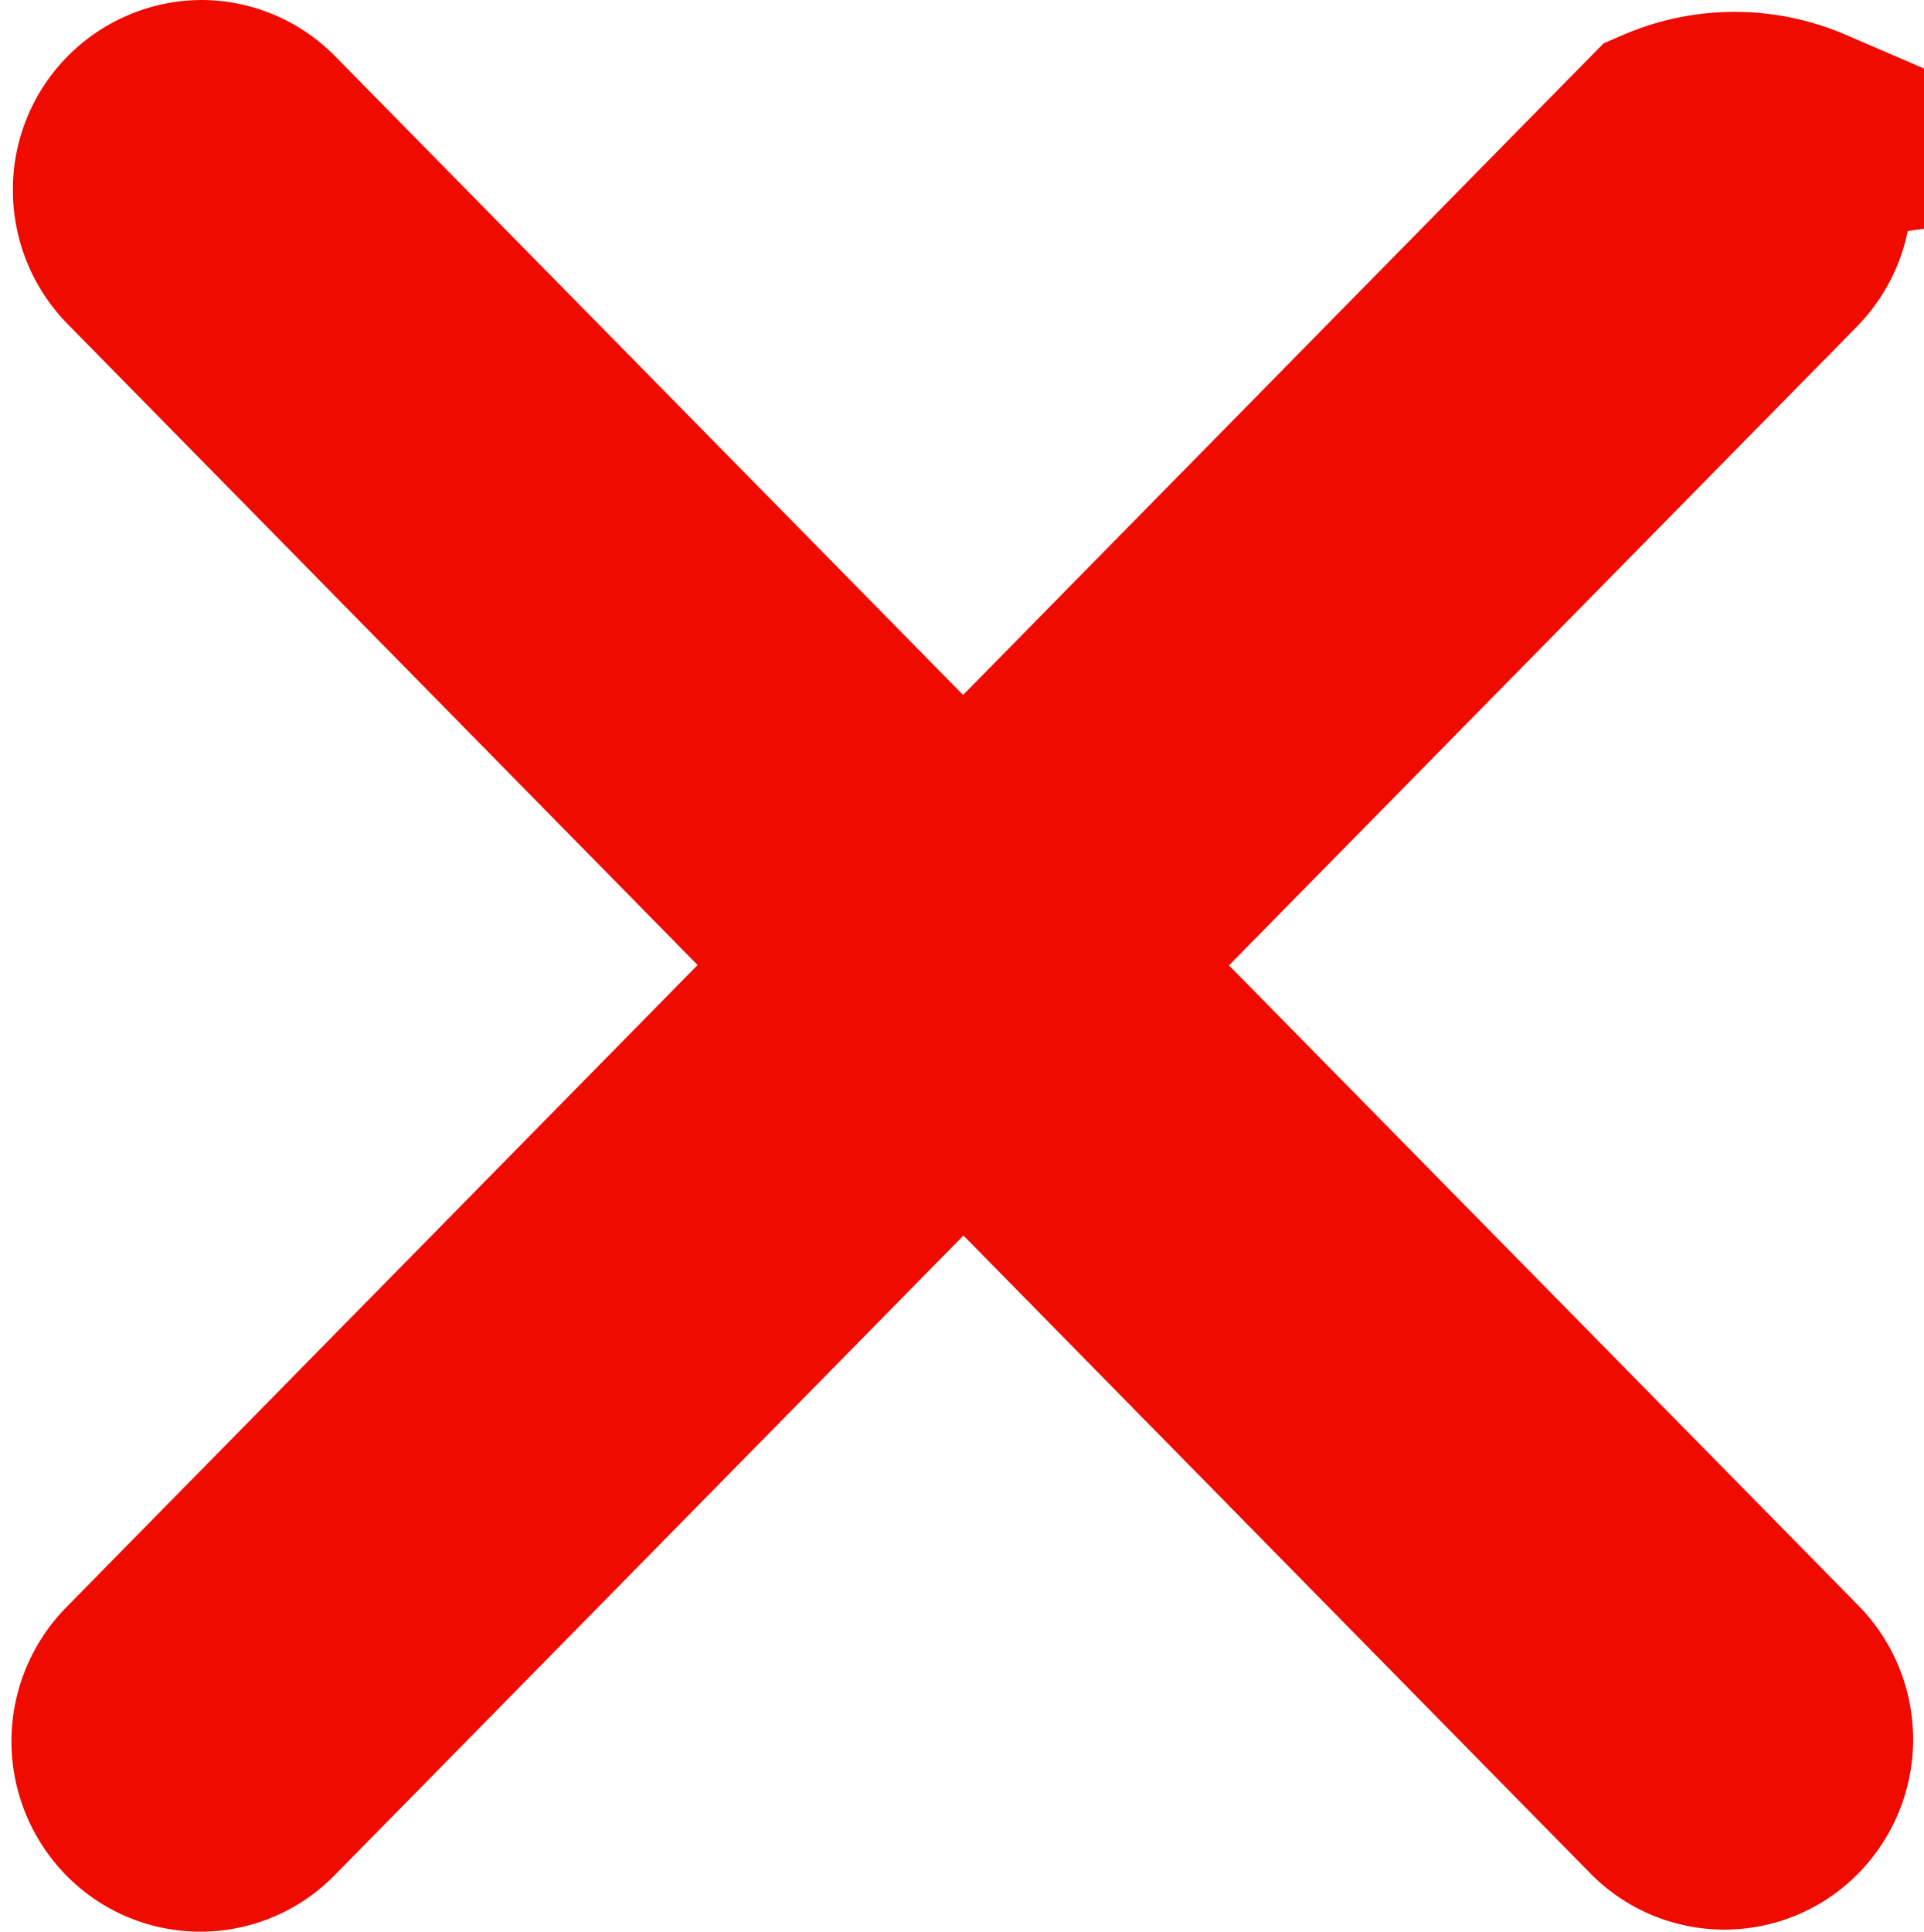<svg xmlns="http://www.w3.org/2000/svg" width="17.599" height="17.666" viewBox="0 0 17.599 17.666">
  <g id="Fechar" transform="translate(1.105 1)">
    <path id="Caminho_409" data-name="Caminho 409" d="M476.435,434.047a1.573,1.573,0,0,0-1.245,0L461.276,448.2a.75.75,0,0,0-.023,1.048.719.719,0,0,0,1.029.023l.023-.023,13.914-14.153a.749.749,0,0,0,0-1.047c-.137-.139-.388.11-.581.11Z" transform="translate(-461.051 -433.81)" fill="#f00b00" stroke="#f00b00" stroke-width="2"/>
    <g id="Grupo_7343" data-name="Grupo 7343" transform="translate(0.013)">
      <path id="Caminho_410" data-name="Caminho 410" d="M461.79,433.81a.733.733,0,0,0-.726.74.746.746,0,0,0,.213.522L475.2,449.236a.718.718,0,0,0,1.028.01.748.748,0,0,0,.01-1.045l-.01-.01L462.3,434.027A.719.719,0,0,0,461.79,433.81Z" transform="translate(-461.064 -433.81)" fill="#f00b00" stroke="#f00b00" stroke-width="2"/>
    </g>
  </g>
</svg>
